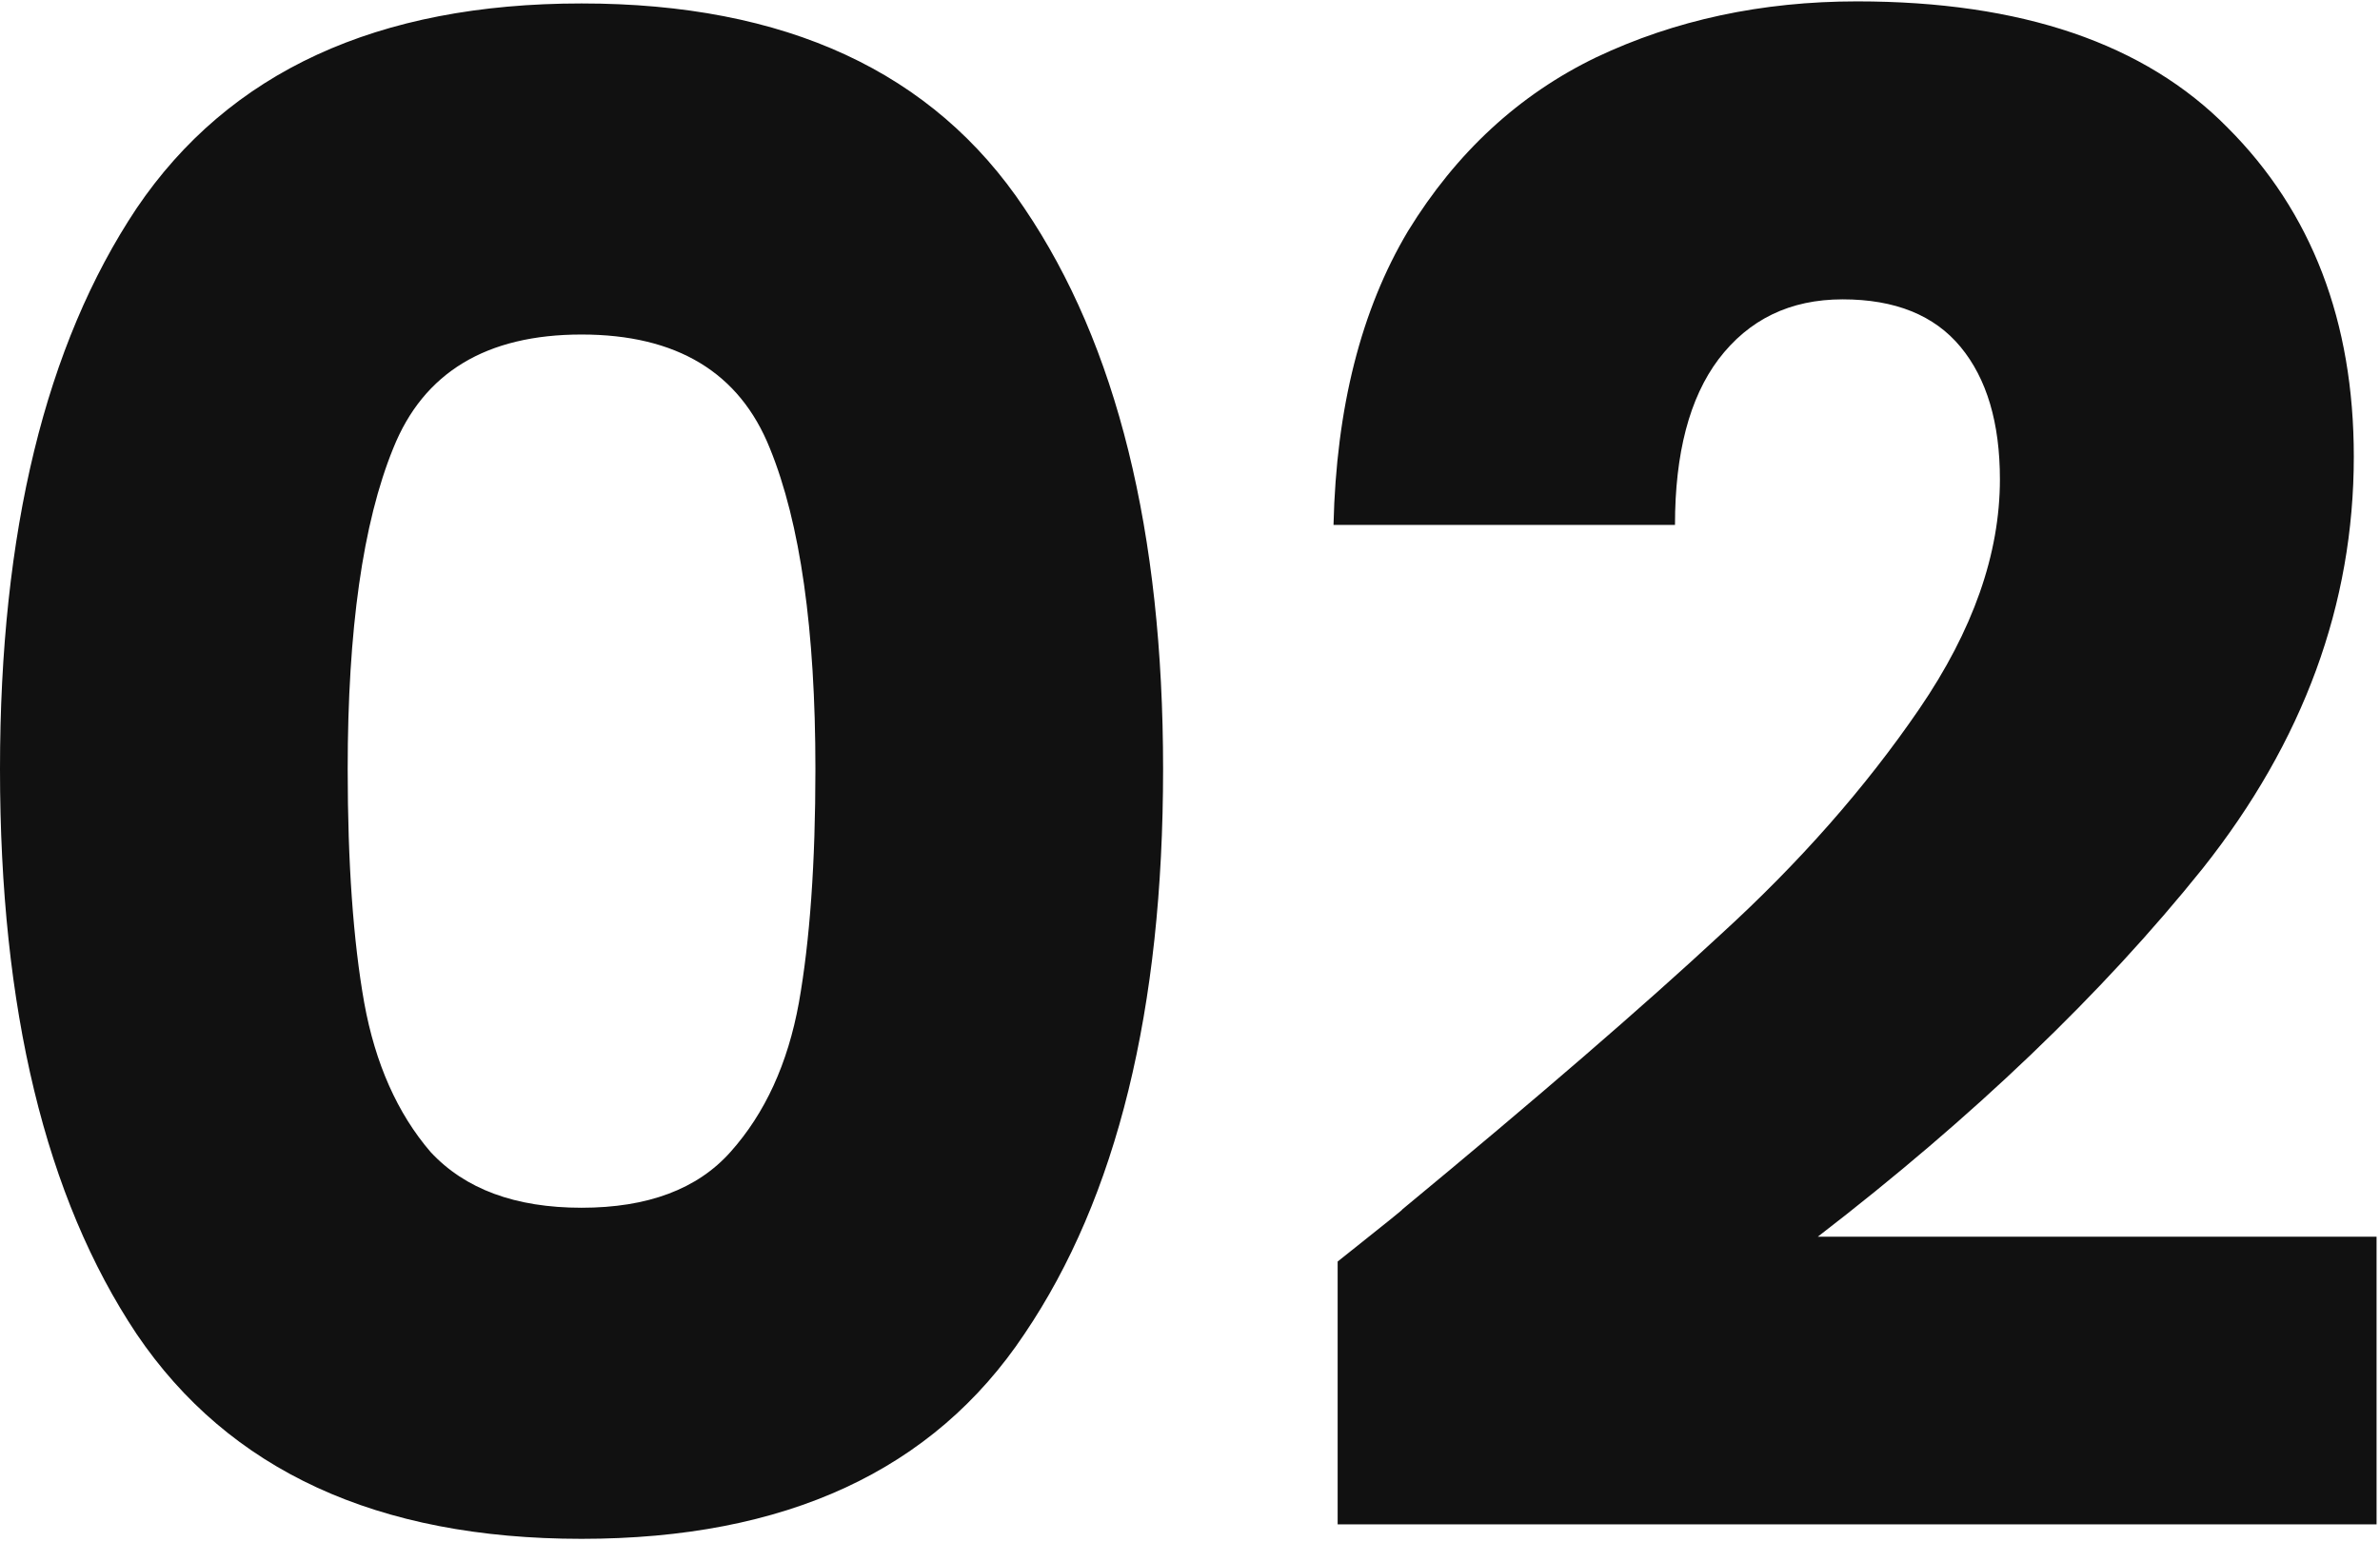 <svg width="690" height="447" viewBox="0 0 690 447" fill="none" xmlns="http://www.w3.org/2000/svg">
<path d="M1.07288e-06 223C1.07288e-06 154.2 13.2 100 39.6 60.4C66.4 20.8 109.4 1 168.6 1C227.8 1 270.6 20.8 297 60.4C323.8 100 337.2 154.2 337.2 223C337.2 292.6 323.8 347.2 297 386.8C270.6 426.4 227.8 446.2 168.6 446.2C109.4 446.2 66.4 426.4 39.6 386.8C13.2 347.2 1.07288e-06 292.6 1.07288e-06 223ZM236.4 223C236.4 182.6 232 151.6 223.2 130C214.4 108 196.2 97 168.6 97C141 97 122.8 108 114 130C105.2 151.6 100.8 182.6 100.8 223C100.8 250.2 102.4 272.8 105.6 290.8C108.8 308.4 115.2 322.8 124.8 334C134.8 344.8 149.4 350.2 168.6 350.2C187.8 350.2 202.2 344.8 211.8 334C221.8 322.8 228.4 308.4 231.6 290.8C234.8 272.8 236.4 250.2 236.4 223ZM387.806 365.8C401.406 355 407.606 350 406.406 350.8C445.606 318.4 476.406 291.8 498.806 271C521.606 250.2 540.806 228.4 556.406 205.6C572.006 182.8 579.806 160.6 579.806 139C579.806 122.6 576.006 109.8 568.406 100.6C560.806 91.4 549.406 86.8 534.206 86.8C519.006 86.8 507.006 92.6 498.206 104.2C489.806 115.4 485.606 131.4 485.606 152.2H386.606C387.406 118.2 394.606 89.8 408.206 67C422.206 44.2 440.406 27.4 462.806 16.6C485.606 5.8 510.806 0.4 538.406 0.4C586.006 0.4 621.806 12.6 645.806 37C670.206 61.4 682.406 93.2 682.406 132.4C682.406 175.2 667.806 215 638.606 251.8C609.406 288.2 572.206 323.8 527.006 358.6H689.006V442H387.806V365.8Z" fill="#111111"/>
</svg>
